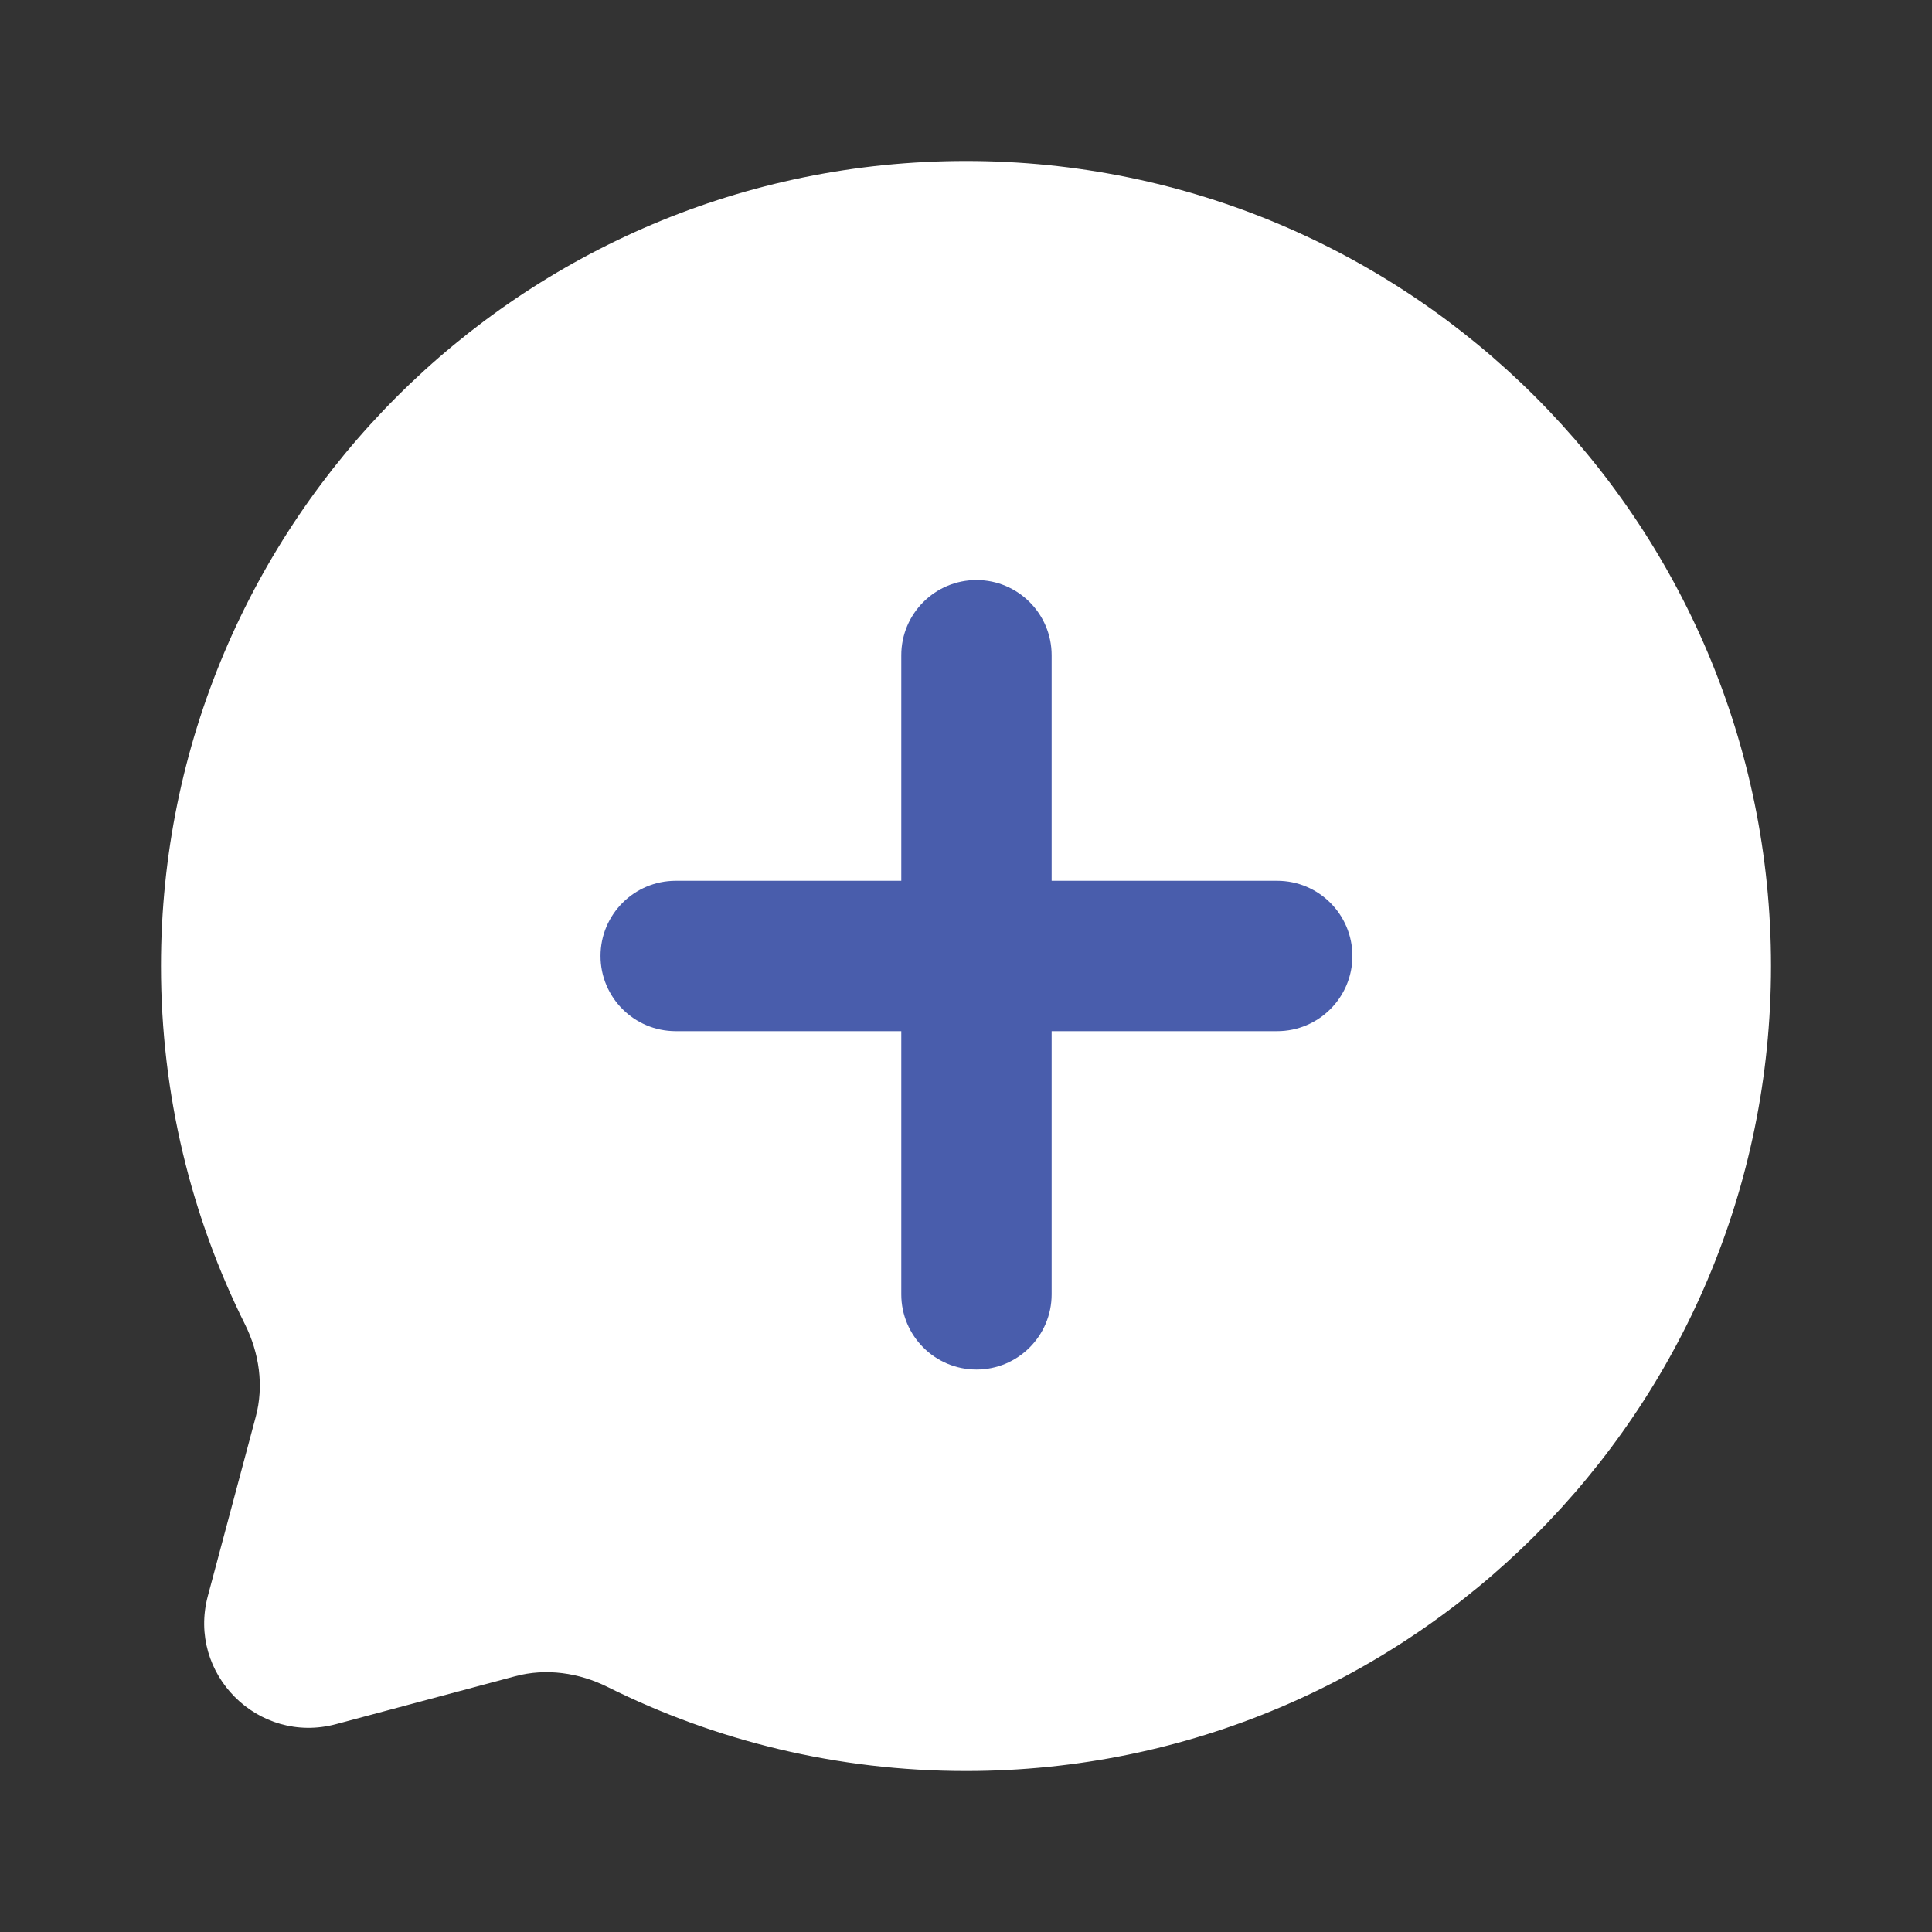 <svg width="40" height="40" viewBox="0 0 40 40" fill="none" xmlns="http://www.w3.org/2000/svg">
<rect x="0" y="0" width="40" height="40" fill="#333333" stroke="none"/>
<path d="M20 36.667C29.205 36.667 36.667 29.205 36.667 20C36.667 10.795 29.205 3.333 20 3.333C10.795 3.333 3.333 10.795 3.333 20C3.333 22.666 3.96 25.186 5.073 27.421C5.368 28.015 5.467 28.693 5.295 29.334L4.303 33.044C3.872 34.655 5.345 36.128 6.956 35.697L10.666 34.705C11.307 34.533 11.986 34.632 12.579 34.927C14.814 36.041 17.334 36.667 20 36.667Z" fill="white"/>
<path fill-rule="evenodd" clip-rule="evenodd" d="M21.773 13.566C21.773 12.706 21.076 12.009 20.217 12.009C19.357 12.009 18.66 12.706 18.66 13.566V18.236H13.99C13.13 18.236 12.433 18.933 12.433 19.793C12.433 20.652 13.13 21.349 13.99 21.349H18.66V26.798C18.66 27.657 19.357 28.355 20.217 28.355C21.076 28.355 21.773 27.657 21.773 26.798V21.349H26.443C27.303 21.349 28 20.652 28 19.793C28 18.933 27.303 18.236 26.443 18.236H21.773V13.566Z" fill="#495DAC"/>
</svg>

